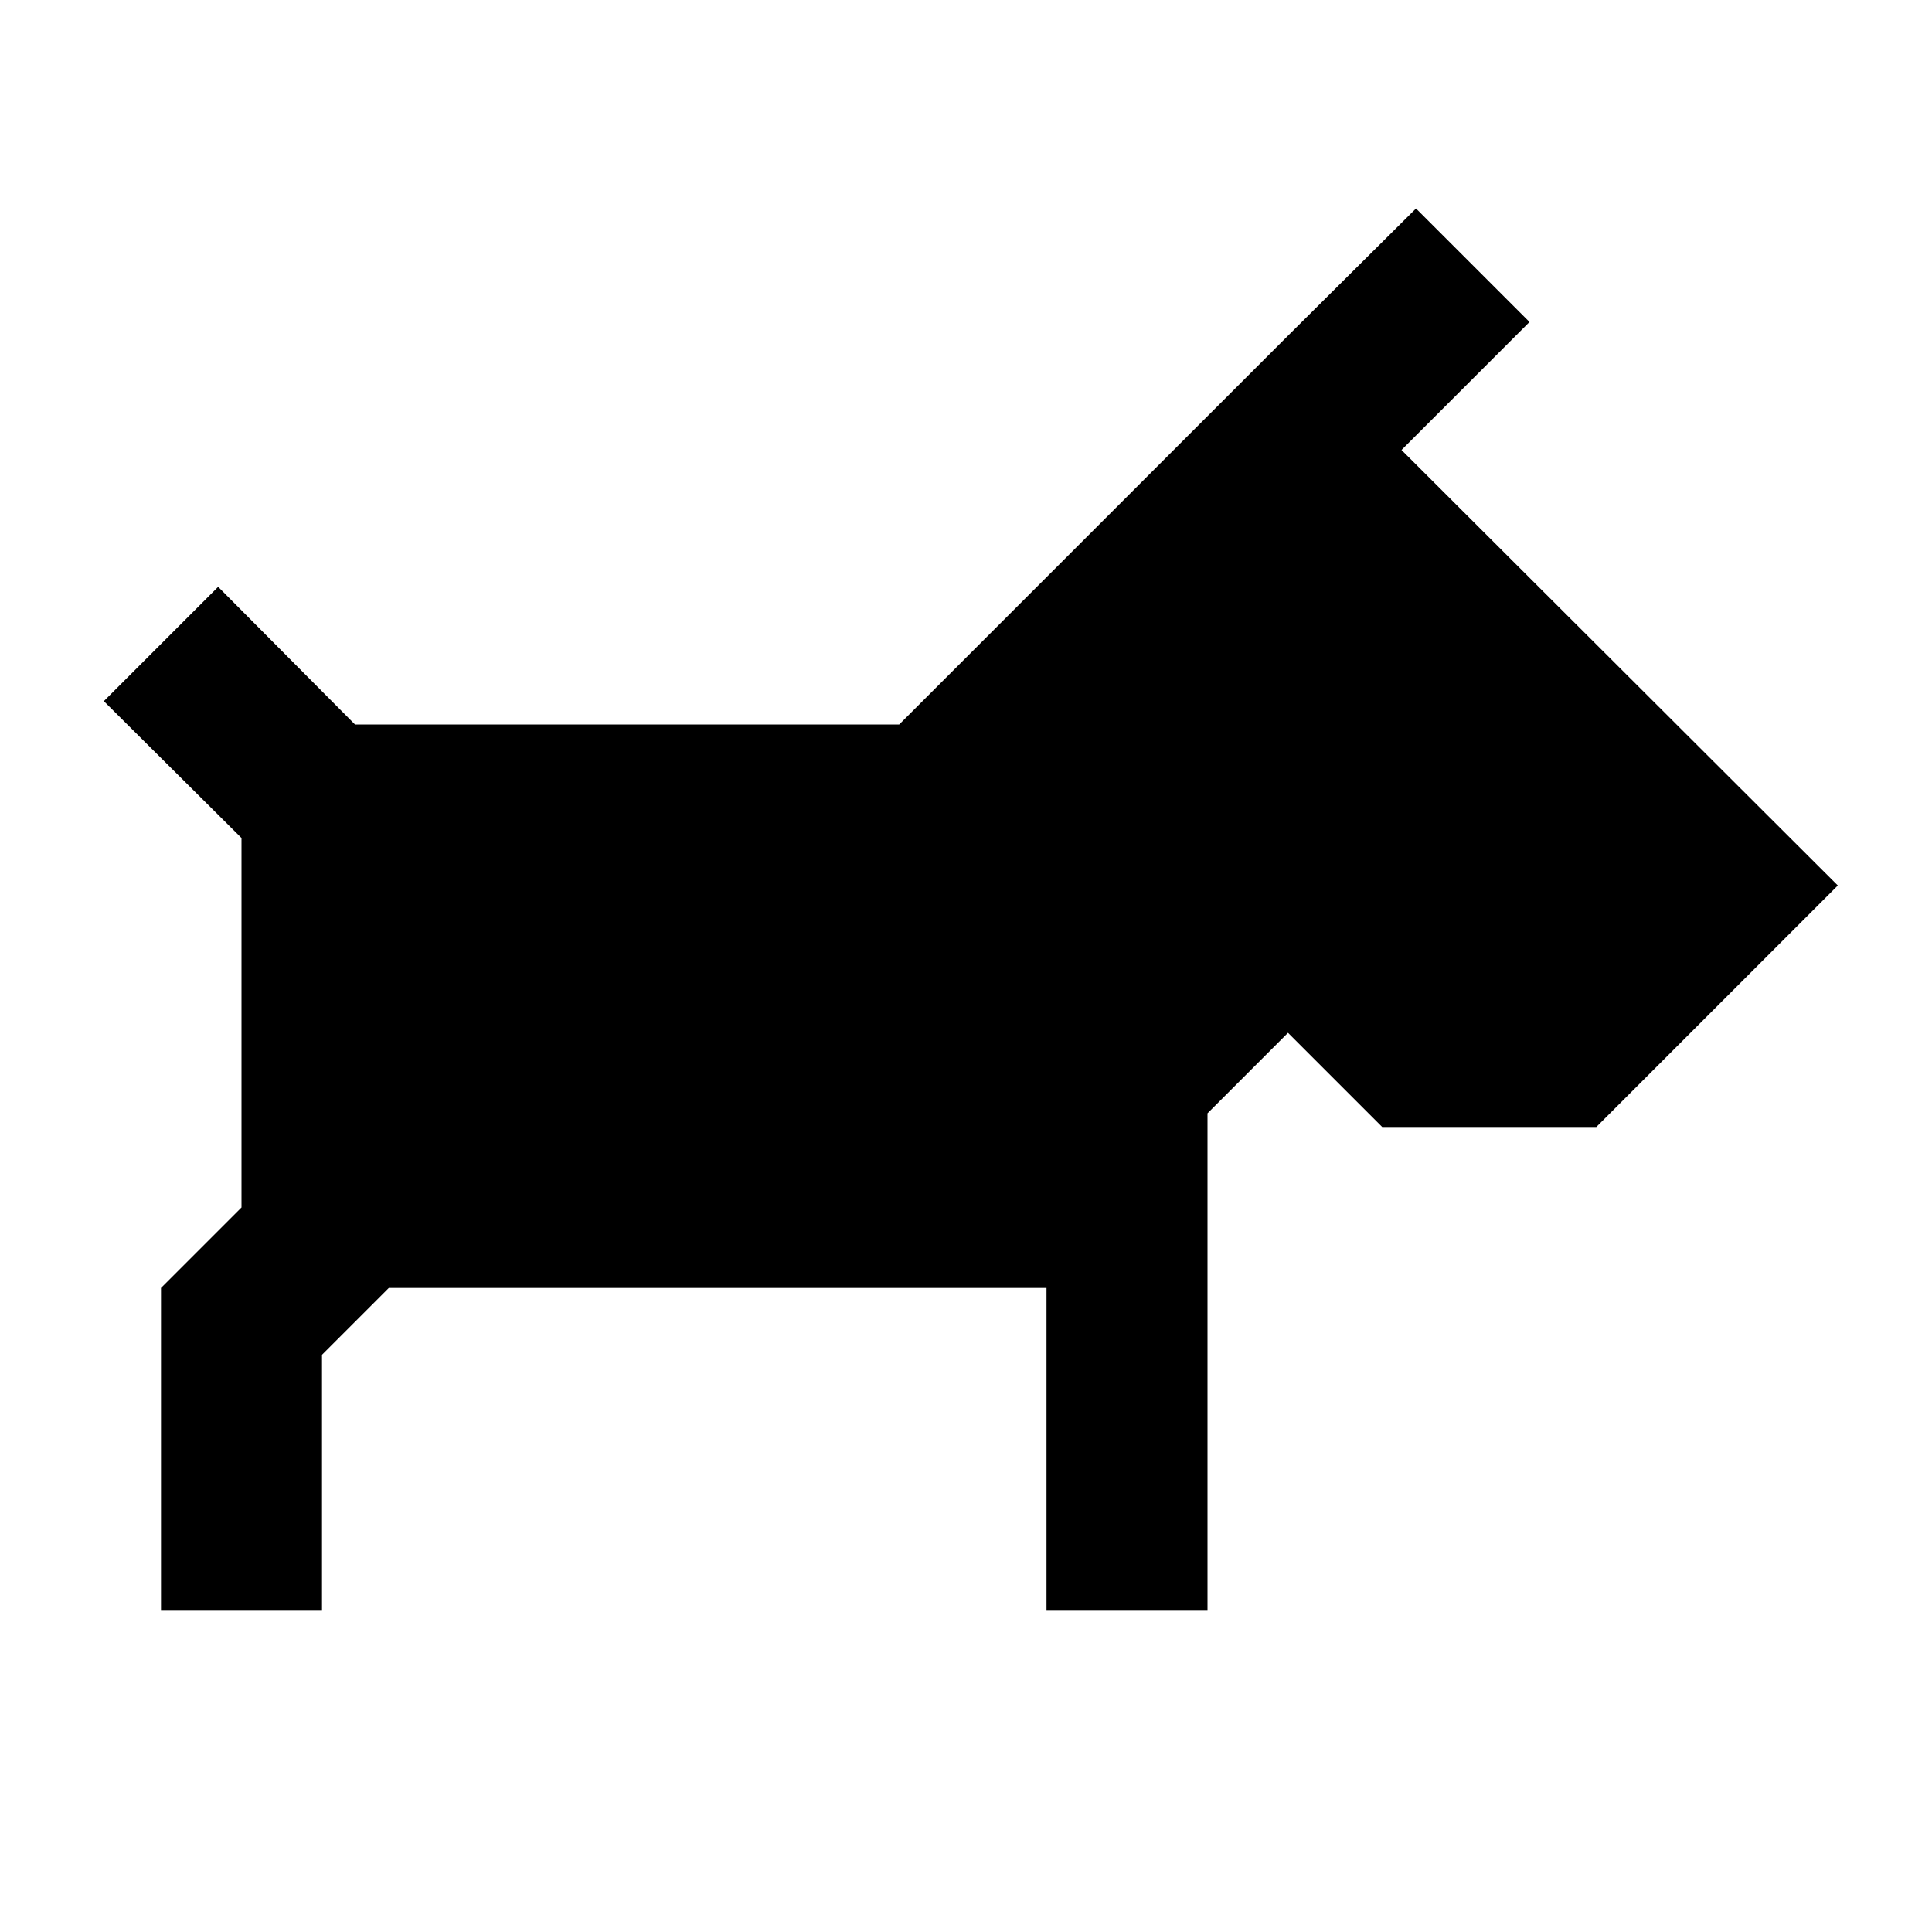 <svg id="Layer_1" data-name="Layer 1" xmlns="http://www.w3.org/2000/svg" viewBox="0 0 24 24"><title>Artboard 151</title><path d="M17.41,5.59,22.83,11l-3,3H17.17L16,12.83l-1,1V20H13V16H4.83L4,16.83V20H2V16l1-1V10.41L1.29,8.71,2.71,7.29,4.41,9h6.76l4.12-4.12L16,4.17l1.59-1.58L19,4Z"/></svg>